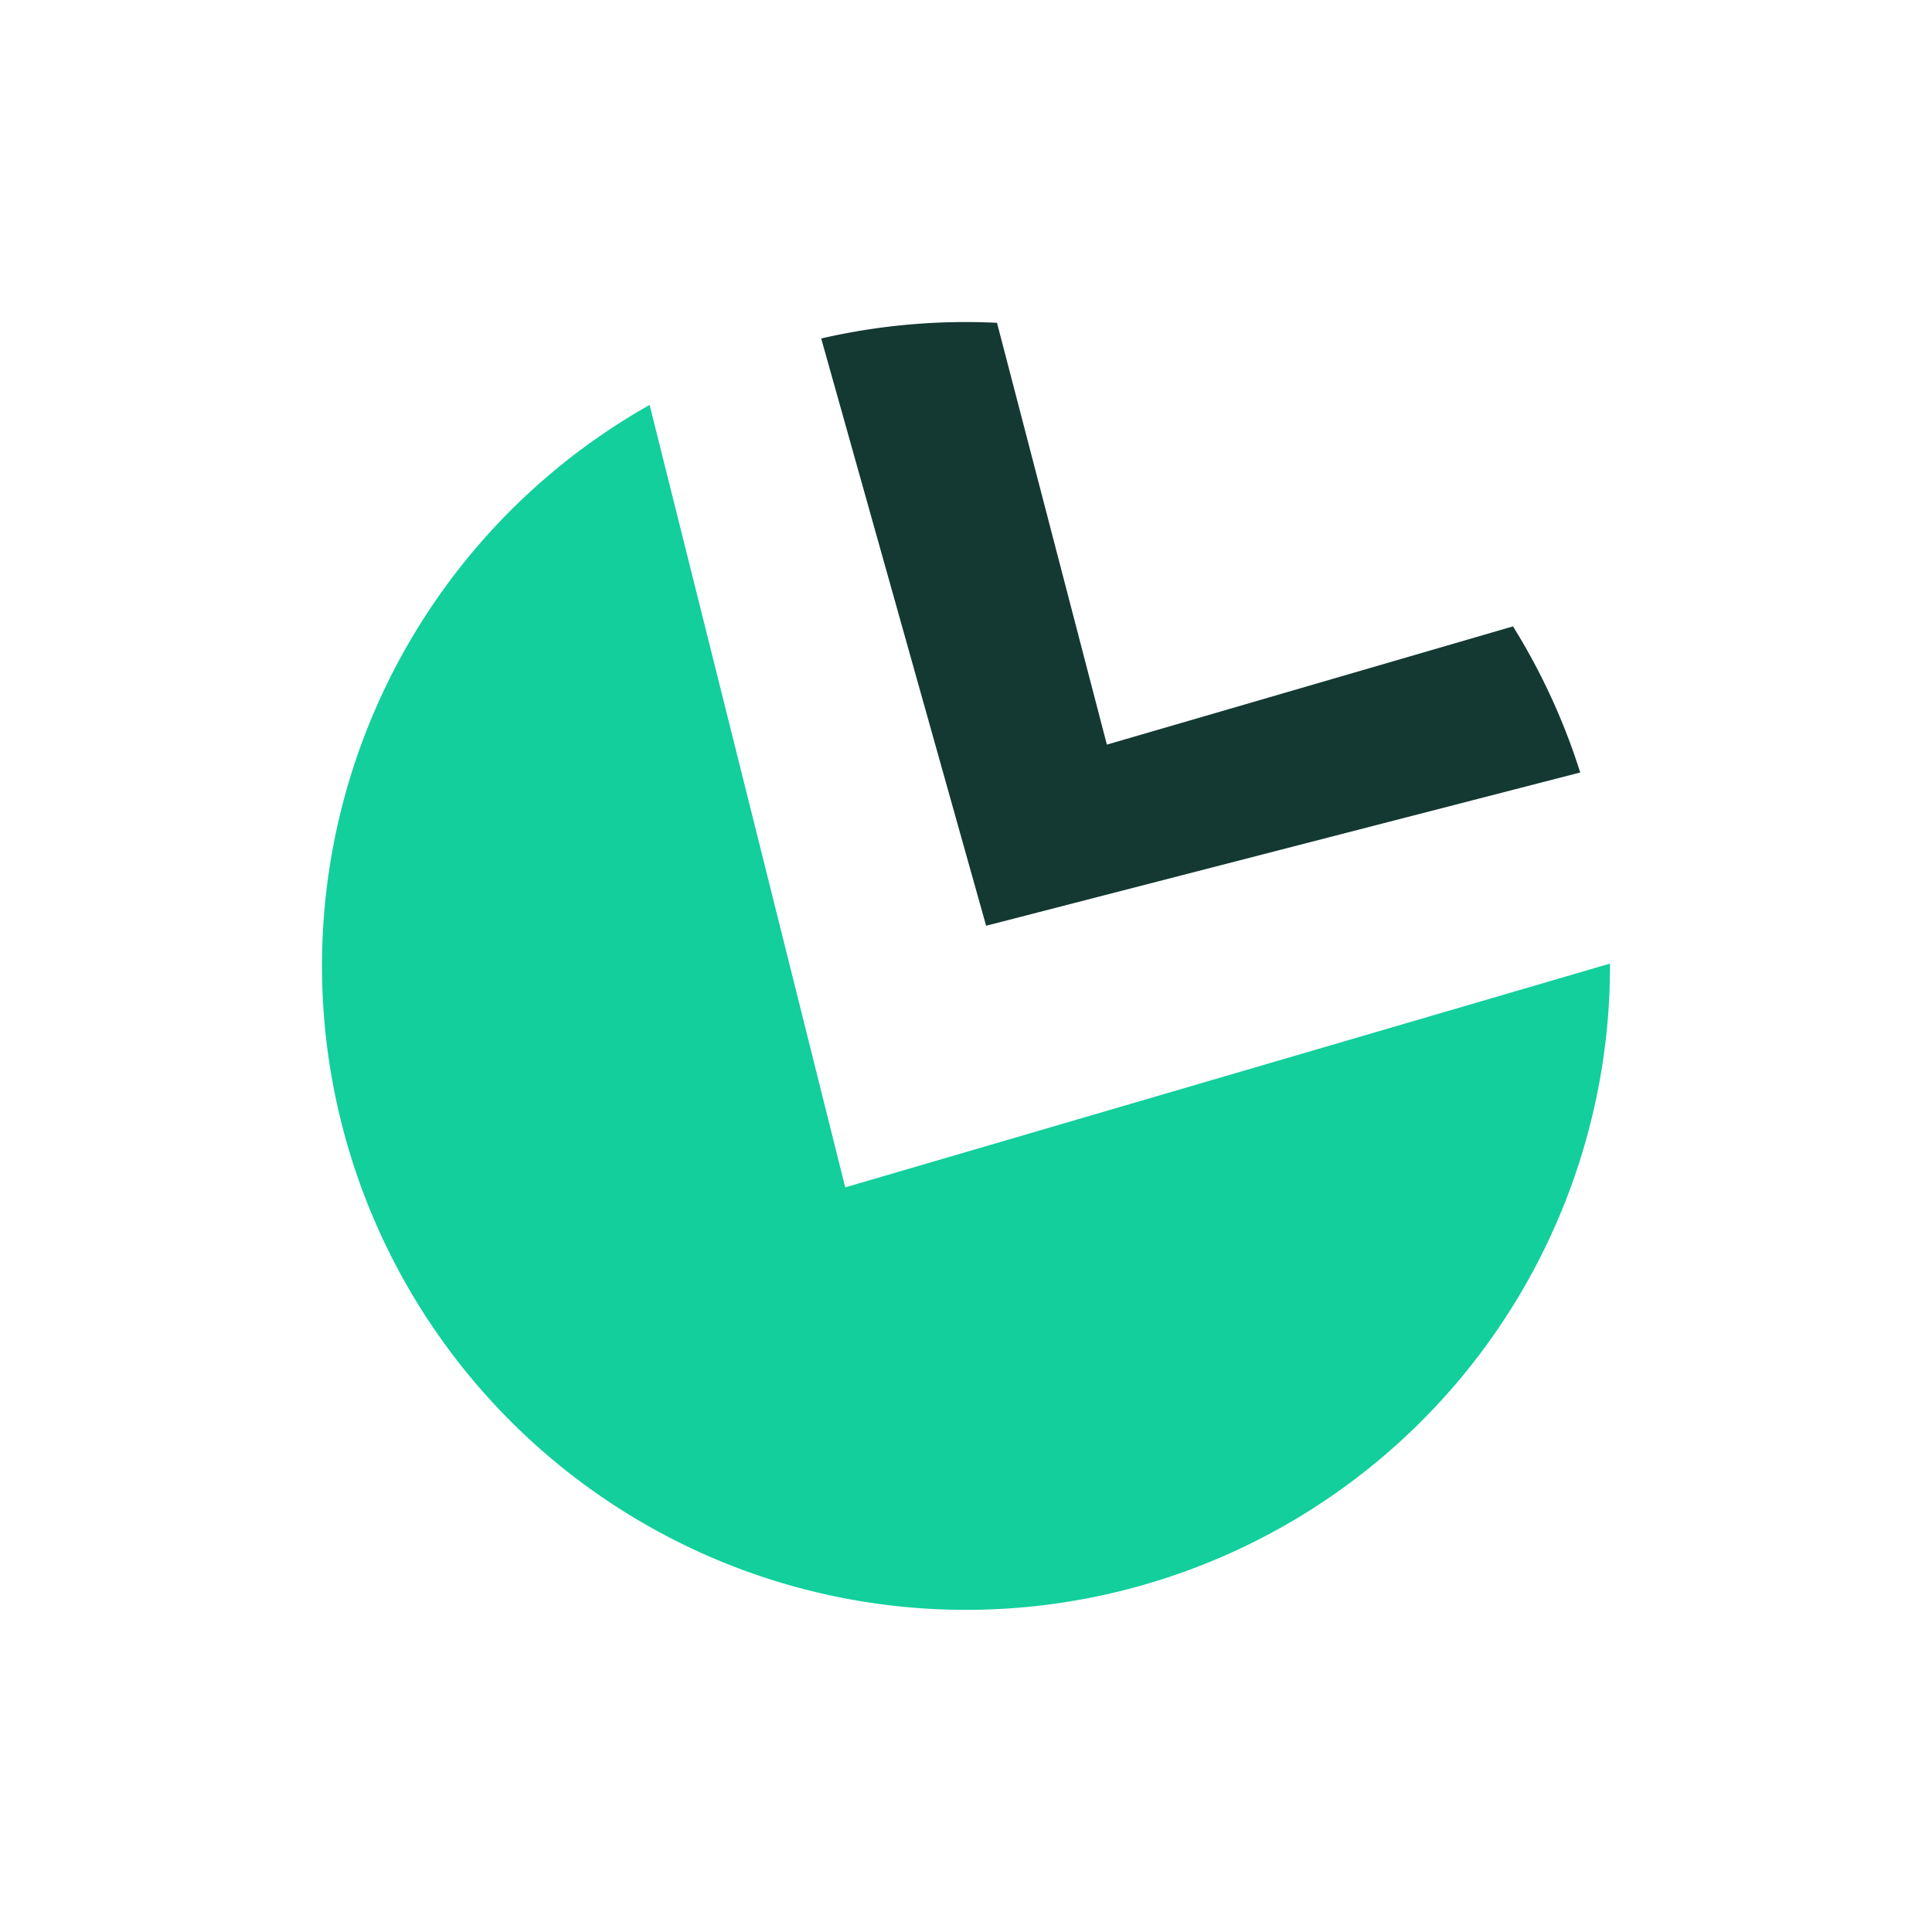 <svg xmlns="http://www.w3.org/2000/svg" width="24" height="24" fill="none" viewBox="0 0 24 24">
    <path fill="#12CF9C" d="m8.07 5.03 2.43 9.72 9.5-2.78V12A8 8 0 1 1 8.07 5.03"/>
    <path fill="#133932" d="m10.2 4.2 2.05 7.3 7.38-1.904a8 8 0 0 0-.835-1.815L13.75 9.25l-1.365-5.24a8 8 0 0 0-2.185.195z"/>
</svg>
